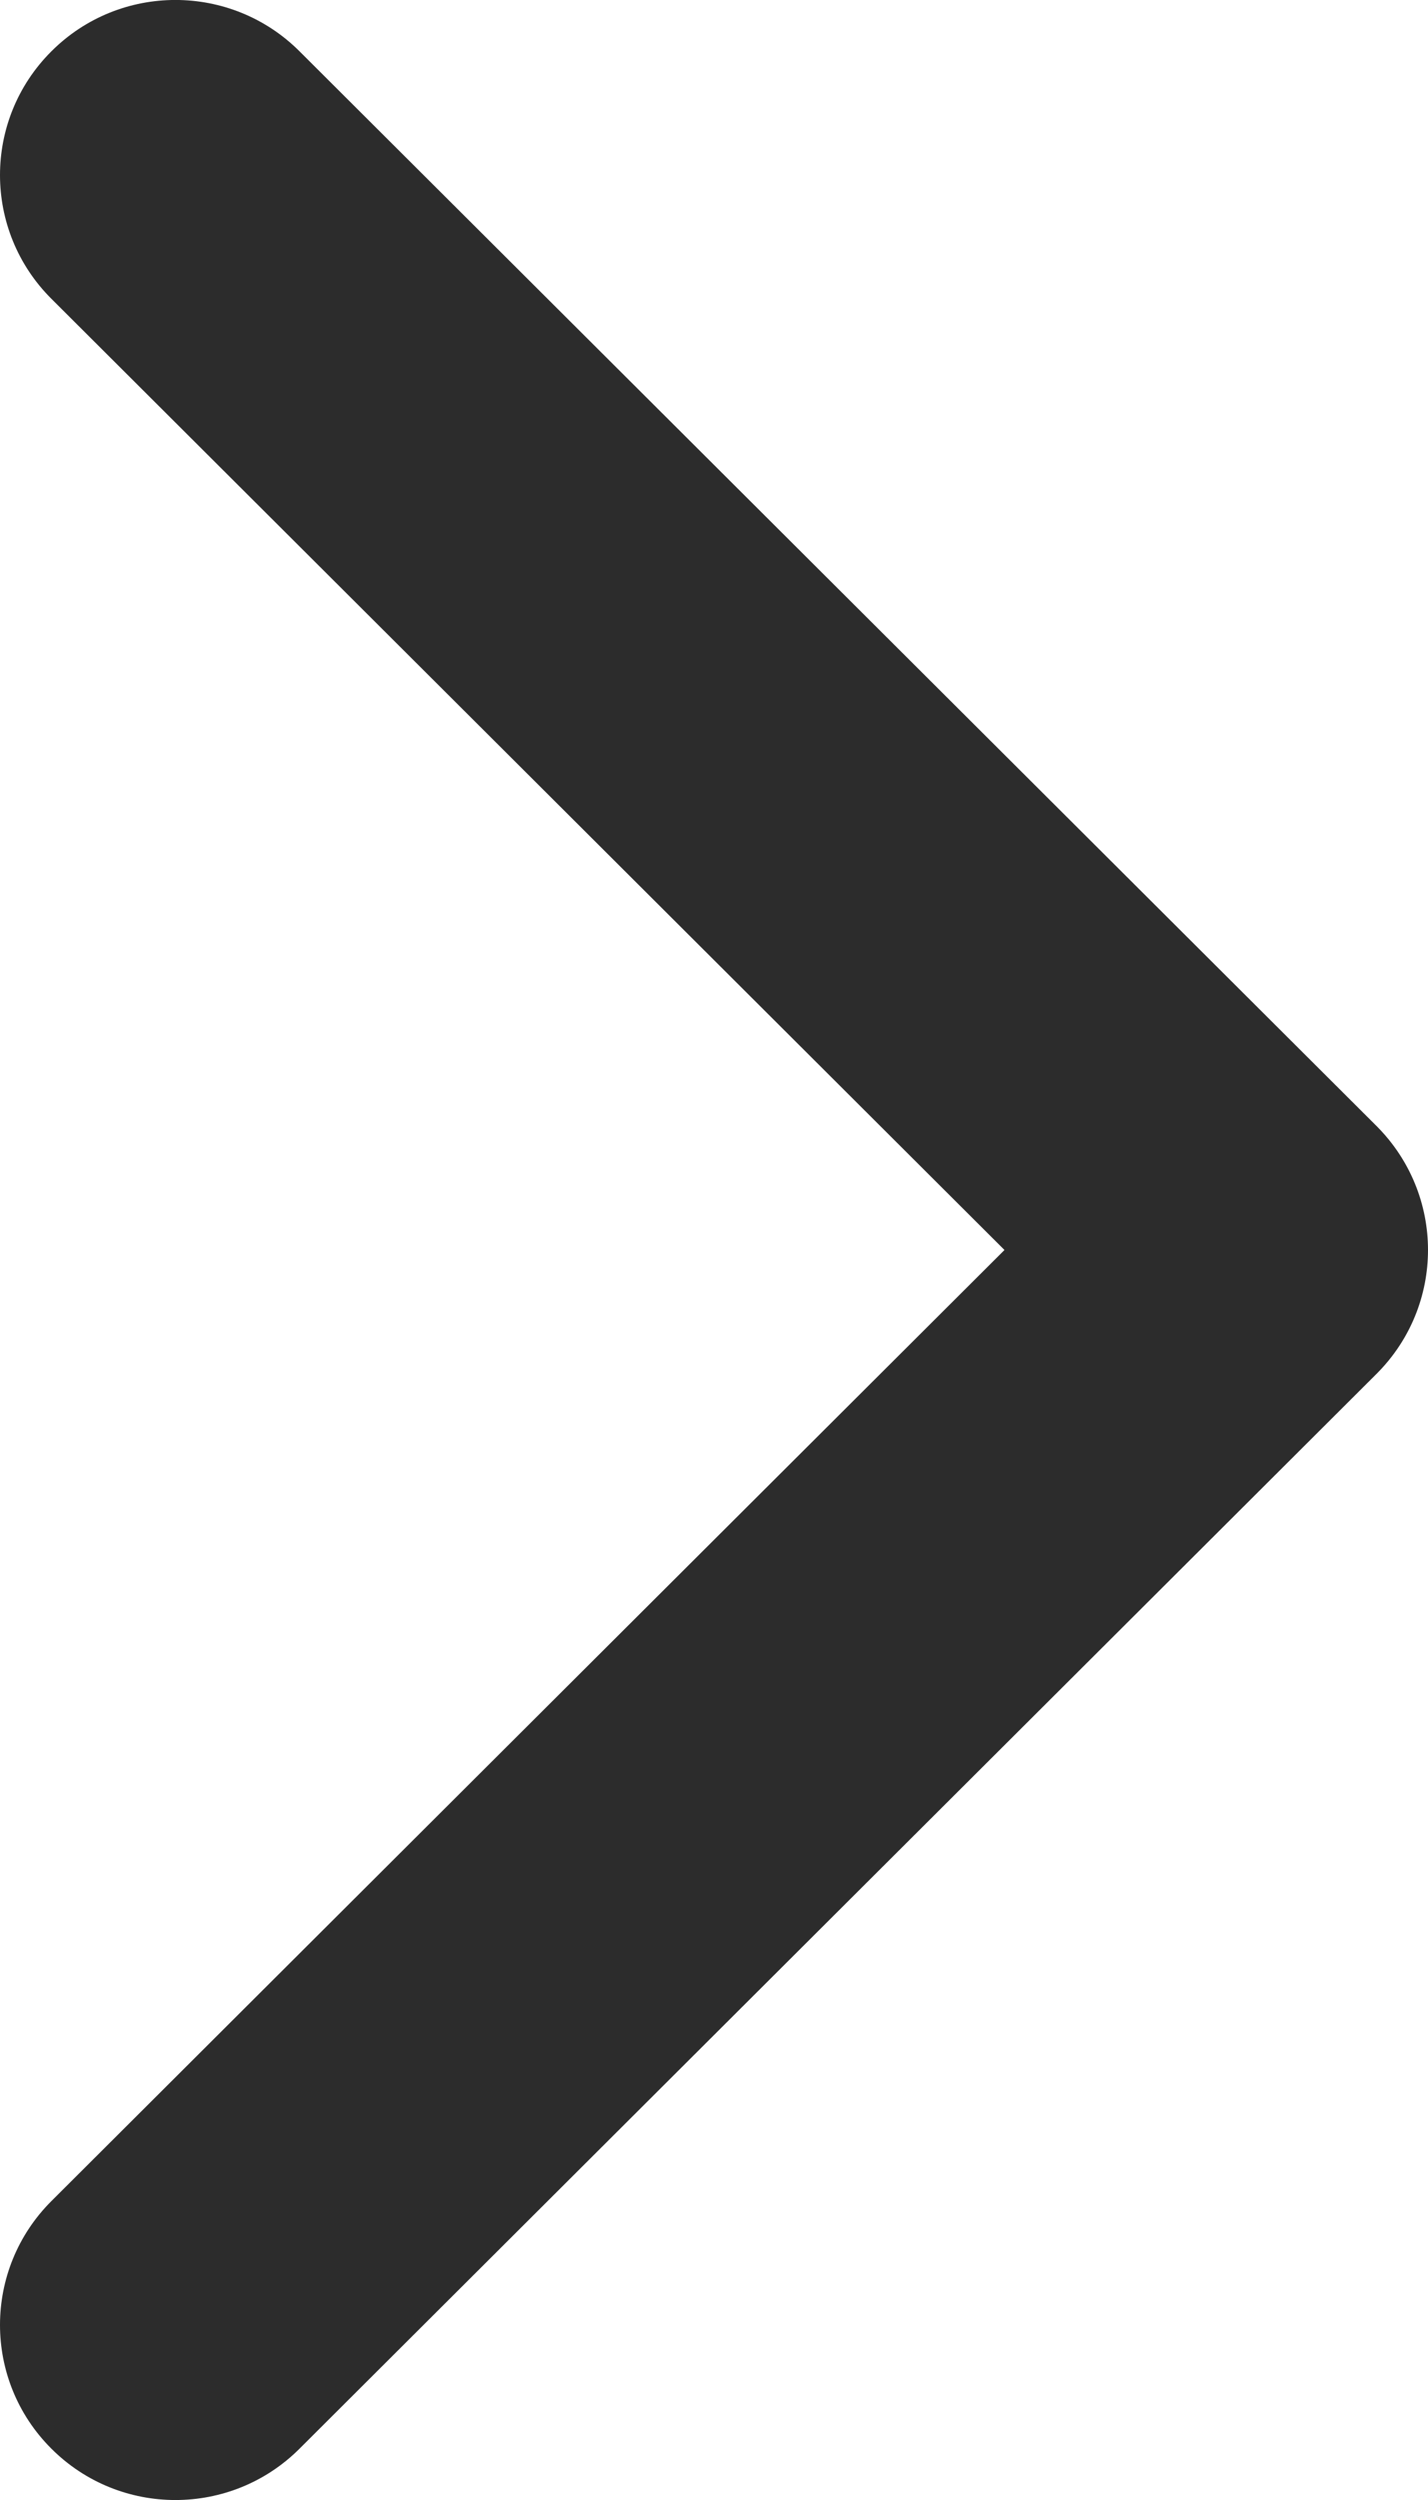 <svg width="12" height="21" viewBox="0 0 12 21" fill="none" xmlns="http://www.w3.org/2000/svg">
<path d="M11.568 11.54L2.517 20.569C1.941 21.144 1.007 21.144 0.432 20.569C-0.144 19.995 -0.144 19.064 0.432 18.489L8.441 10.5L0.432 2.51C-0.144 1.936 -0.144 1.005 0.432 0.431C1.007 -0.144 1.941 -0.144 2.517 0.431L11.569 9.46C11.856 9.748 12 10.124 12 10.5C12 10.876 11.856 11.252 11.568 11.54Z" fill="#2C2C2C"/>
</svg>

